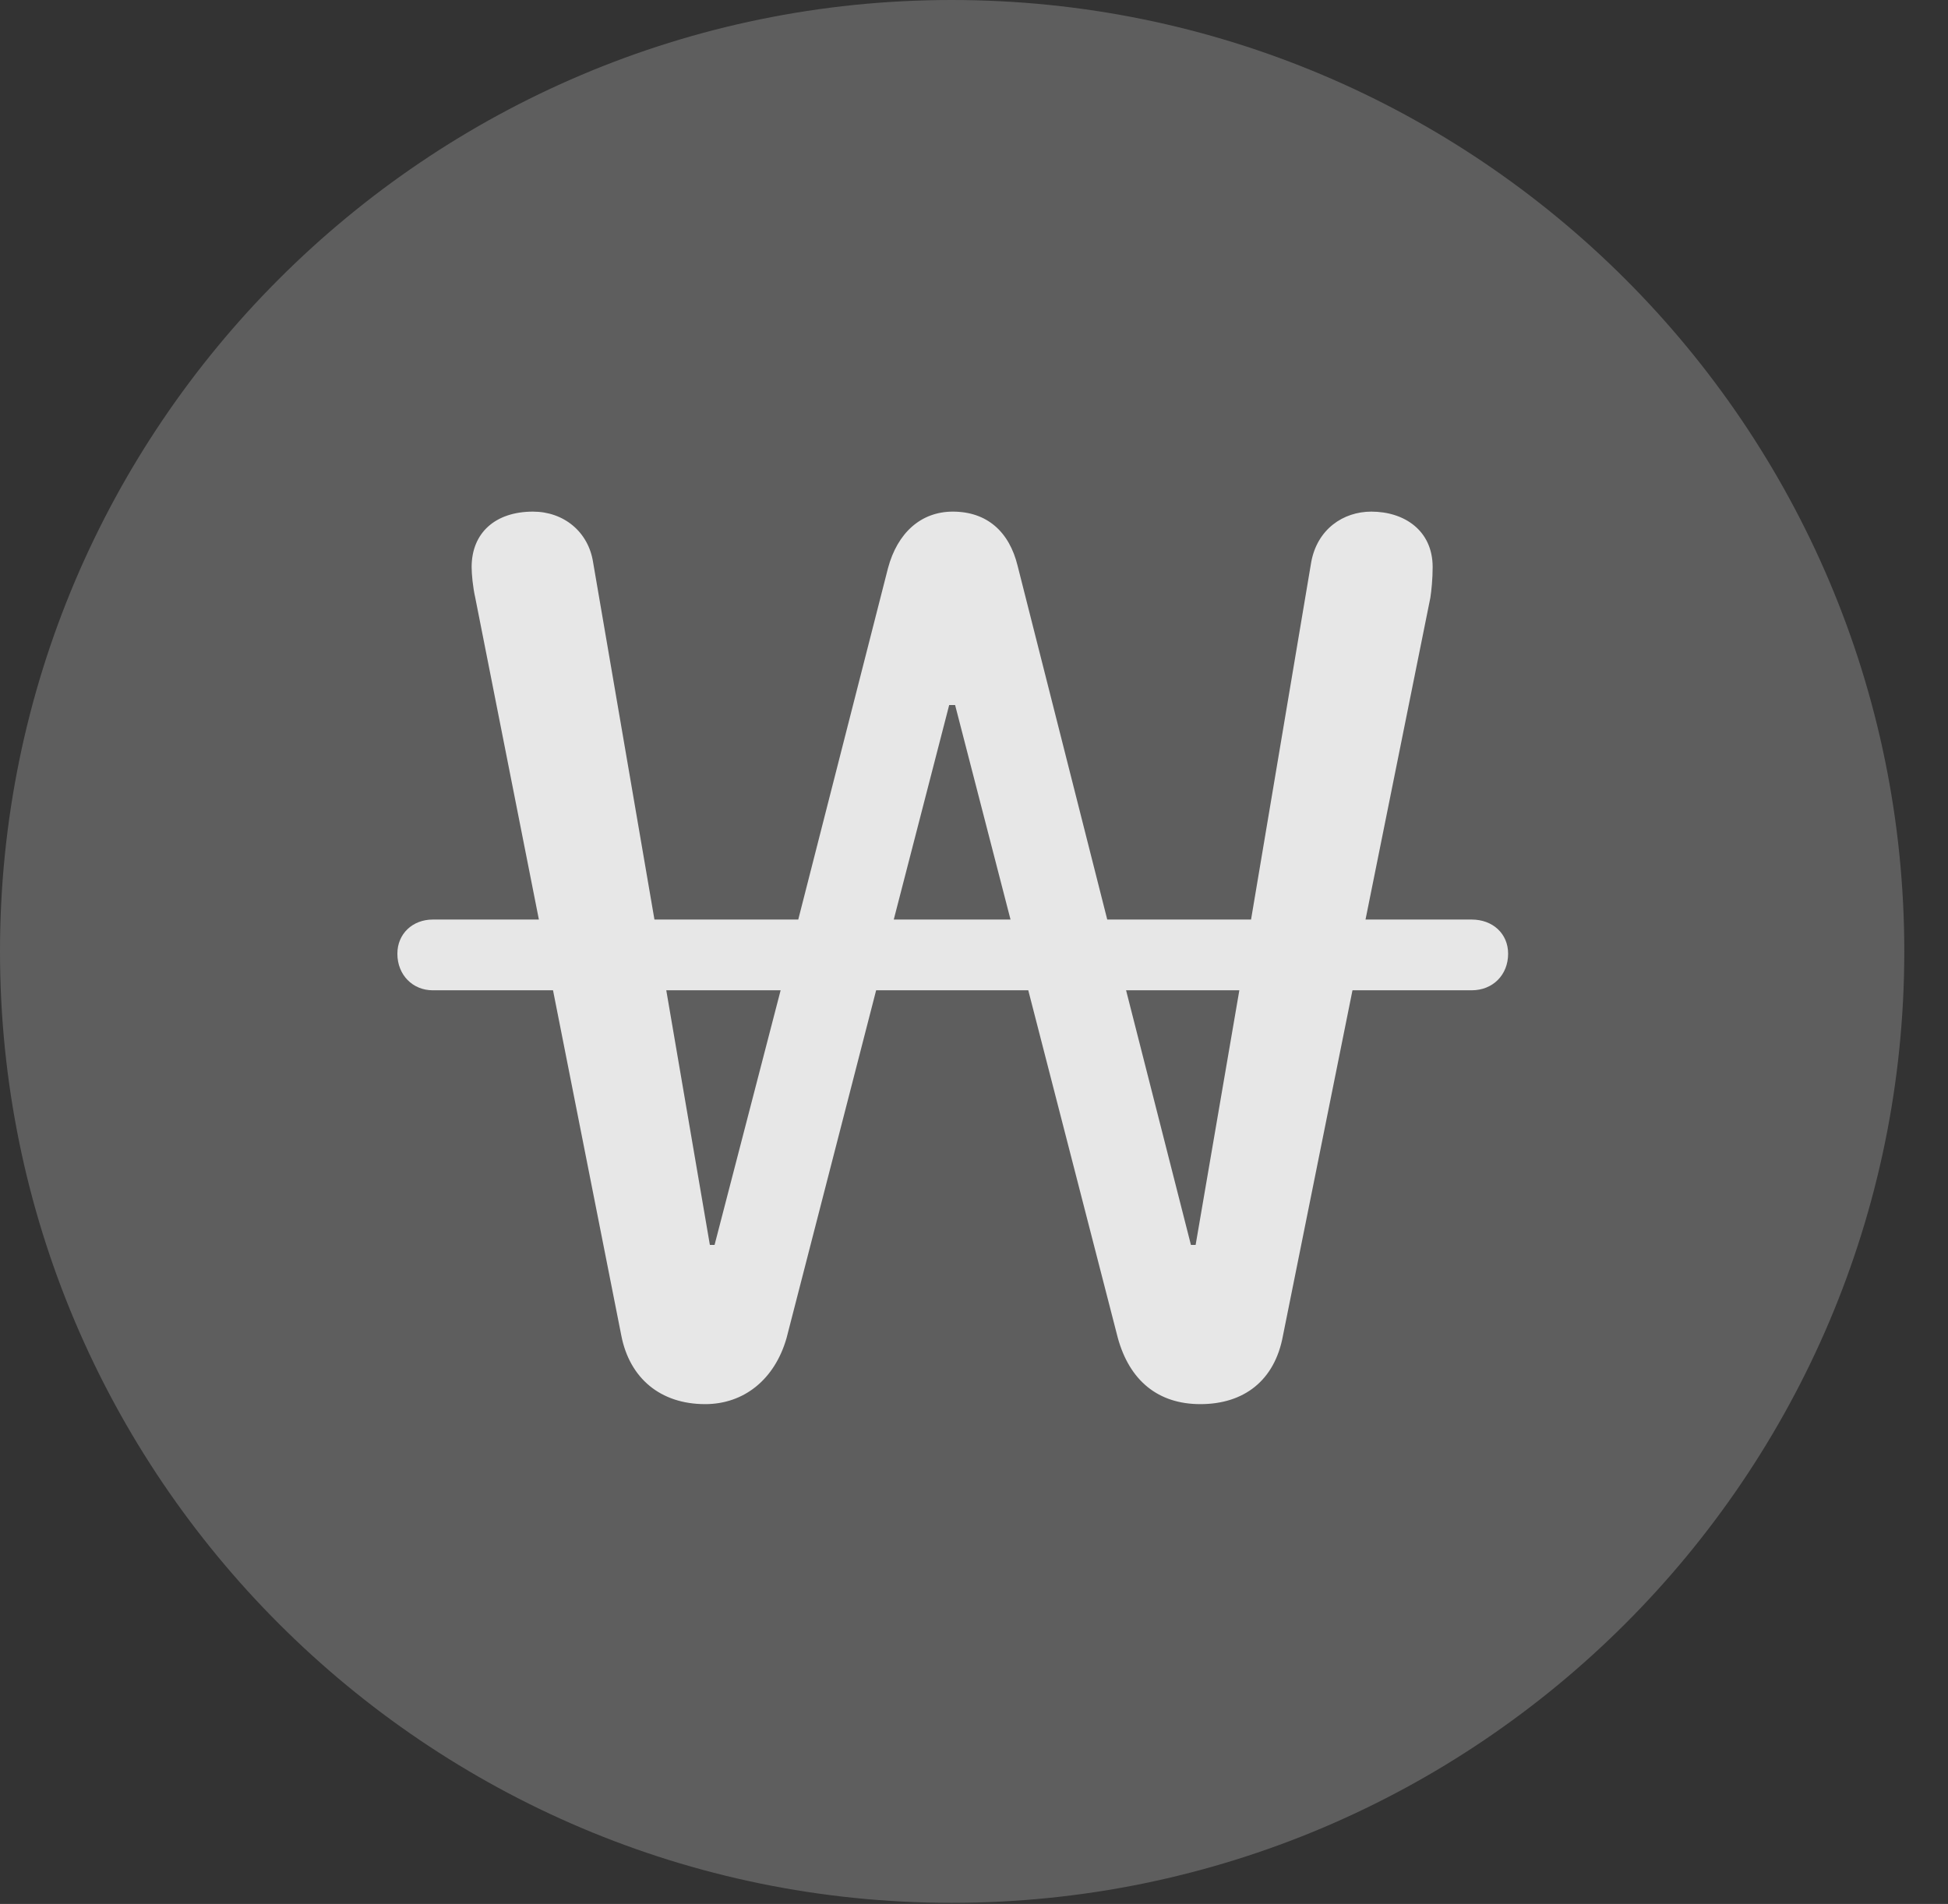 <?xml version="1.0" encoding="UTF-8"?>
<!--Generator: Apple Native CoreSVG 341-->
<!DOCTYPE svg
PUBLIC "-//W3C//DTD SVG 1.1//EN"
       "http://www.w3.org/Graphics/SVG/1.1/DTD/svg11.dtd">
<svg version="1.1" xmlns="http://www.w3.org/2000/svg" xmlns:xlink="http://www.w3.org/1999/xlink" viewBox="0 0 16.133 15.771">
 <rect x="0" y="0" width="16.133" height="15.771" fill="#333333" stroke="none"/>
 <g>
  <rect height="15.771" opacity="0" width="16.133" x="0" y="0"/>
  <path d="M7.881 15.762C12.236 15.762 15.771 12.227 15.771 7.881C15.771 3.535 12.236 0 7.881 0C3.535 0 0 3.535 0 7.881C0 12.227 3.535 15.762 7.881 15.762Z" fill="white" fill-opacity="0.212"/>
  <path d="M5.84 11.631C5.469 11.631 5.215 11.416 5.146 11.065L4.58 8.203L3.584 8.203C3.418 8.203 3.291 8.076 3.291 7.9C3.291 7.734 3.418 7.617 3.584 7.617L4.463 7.617L3.936 4.951C3.916 4.863 3.906 4.756 3.906 4.697C3.906 4.414 4.102 4.238 4.414 4.238C4.668 4.238 4.873 4.404 4.912 4.658L5.42 7.617L6.611 7.617L7.354 4.707C7.432 4.414 7.627 4.238 7.891 4.238C8.174 4.238 8.359 4.404 8.428 4.688L9.17 7.617L10.361 7.617L10.859 4.658C10.908 4.385 11.123 4.238 11.357 4.238C11.631 4.238 11.865 4.395 11.865 4.697C11.865 4.795 11.855 4.893 11.846 4.951L11.309 7.617L12.188 7.617C12.363 7.617 12.49 7.734 12.49 7.9C12.49 8.076 12.363 8.203 12.188 8.203L11.201 8.203L10.625 11.065C10.557 11.435 10.303 11.631 9.941 11.631C9.59 11.631 9.355 11.435 9.258 11.084L8.516 8.203L7.256 8.203L6.514 11.084C6.416 11.426 6.162 11.631 5.84 11.631ZM5.518 8.203L5.879 10.312L5.918 10.312L6.465 8.203ZM7.402 7.617L8.369 7.617L7.91 5.84L7.861 5.84ZM9.326 8.203L9.863 10.312L9.902 10.312L10.264 8.203Z" fill="white" fill-opacity="0.85"/>
 </g>
</svg>
